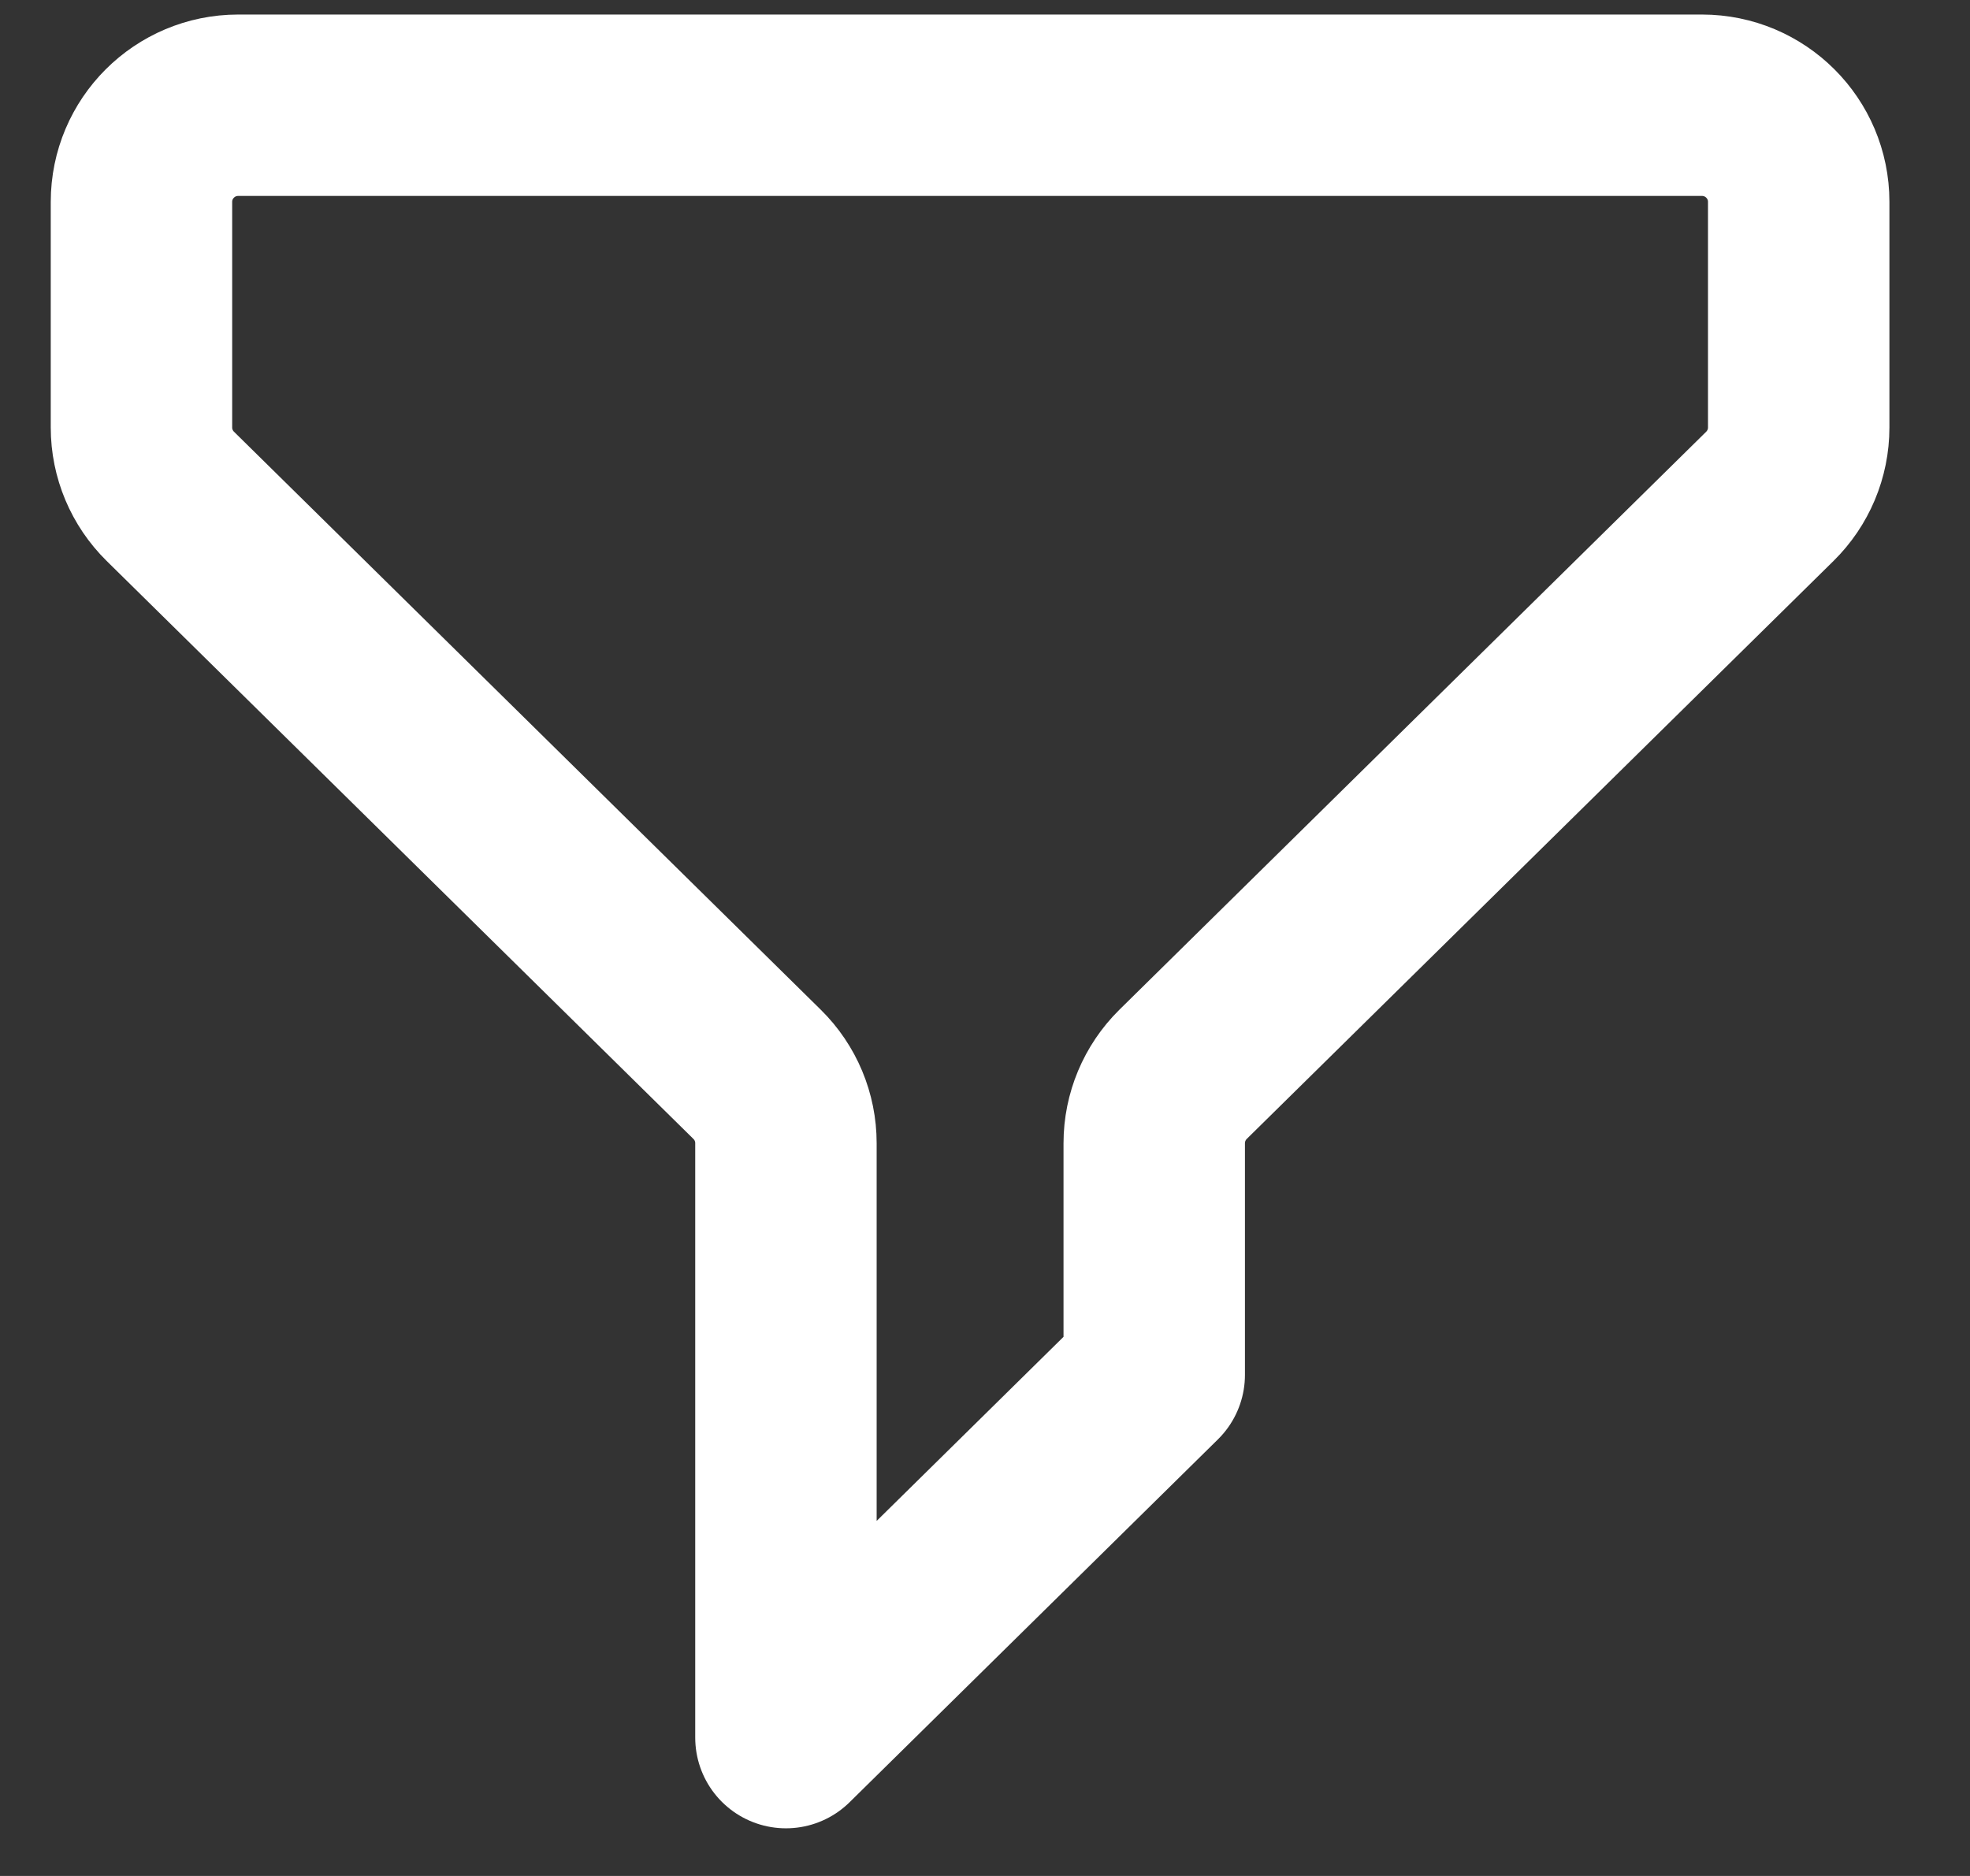 <svg width="21" height="20" viewBox="0 0 21 20" fill="none" xmlns="http://www.w3.org/2000/svg">
<rect x="0" y="0" width="21" height="20" fill="#333333" stroke="none"/>
<path d="M1.508 2.152C1.508 1.583 1.97 1.122 2.539 1.122H18.143C18.712 1.122 19.174 1.583 19.174 2.152V4.558C19.174 4.834 19.063 5.098 18.866 5.292L12.611 11.454C12.415 11.648 12.304 11.912 12.304 12.188V14.657L8.378 18.525V12.188C8.378 11.912 8.268 11.648 8.071 11.454L1.816 5.292C1.619 5.098 1.508 4.834 1.508 4.558V2.152Z" stroke="white" stroke-width="1.934" stroke-linecap="round" stroke-linejoin="round"/>
</svg>
